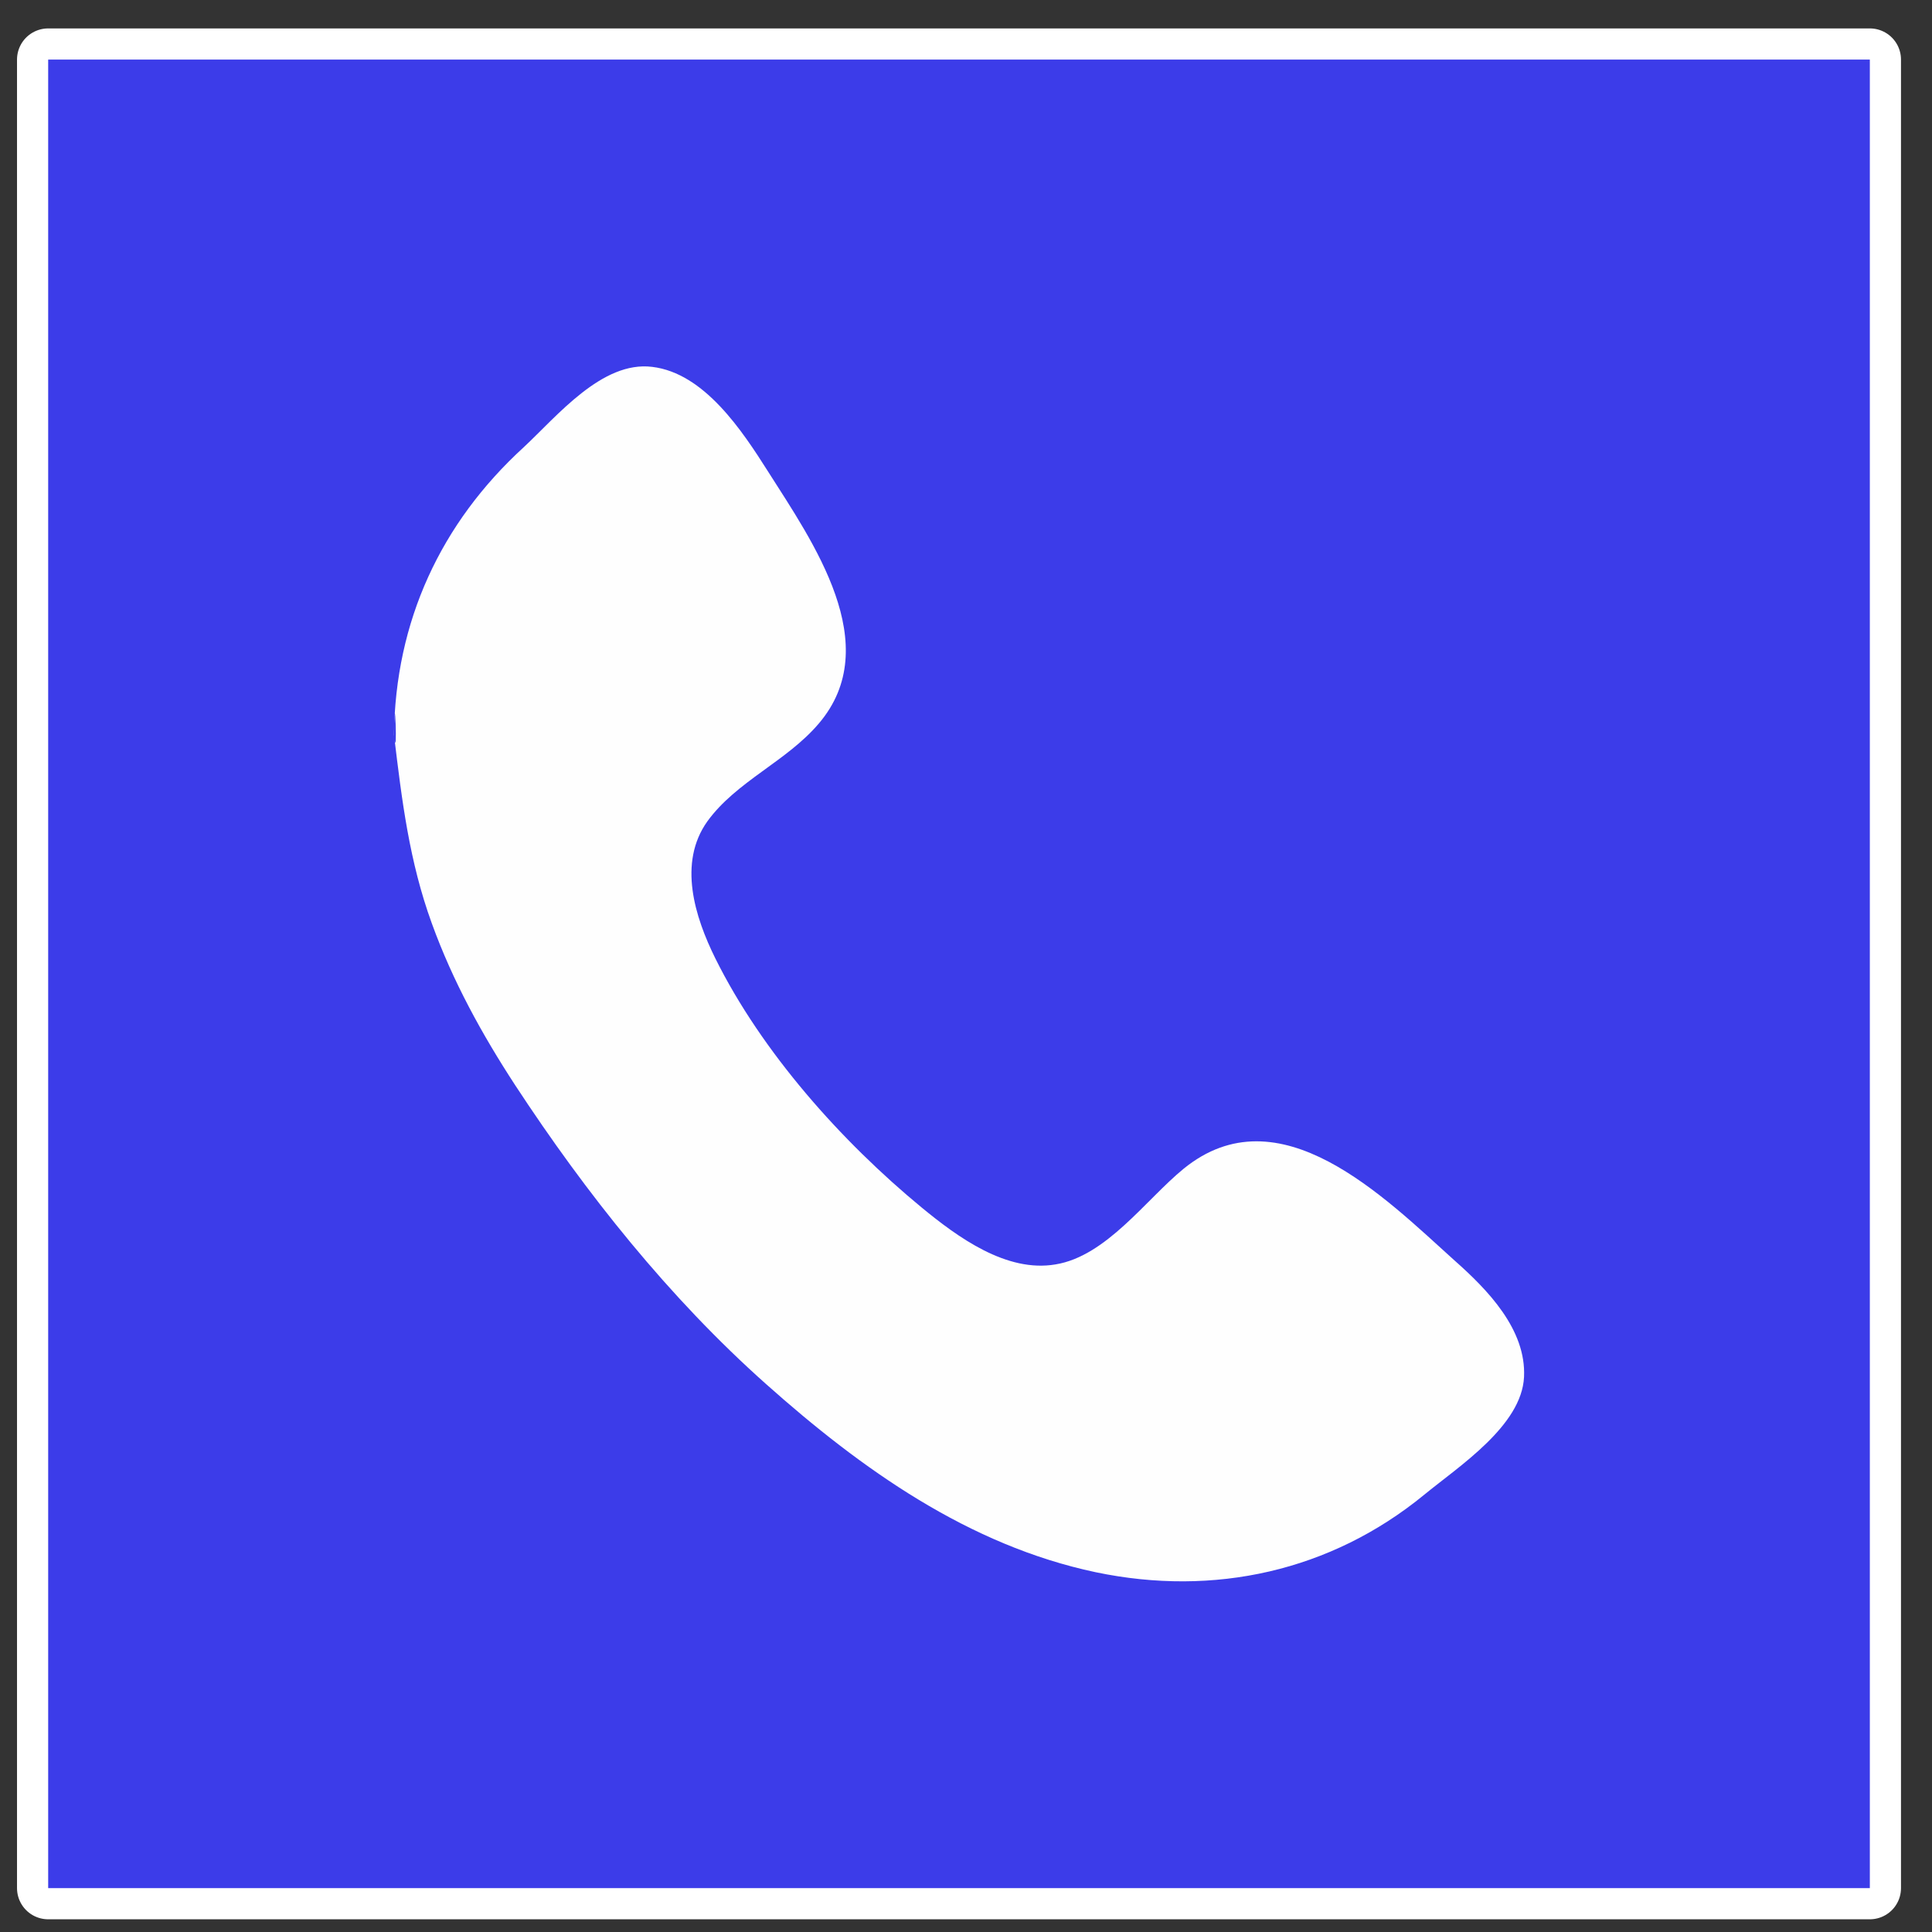 <svg width="62" height="62" viewBox="0 0 62 62" fill="none" xmlns="http://www.w3.org/2000/svg"><rect x="0" y="0" width="62" height="62" fill="#333333" stroke="none"/><path clip-rule="evenodd" d="M1.546 1.912H60.005V60.592H1.546V1.912Z" stroke="#fff" stroke-width="2" stroke-miterlimit="22.926" stroke-linecap="round" stroke-linejoin="round"/><path fill-rule="evenodd" clip-rule="evenodd" d="M1.546 1.912H60.005V60.592H1.546V1.912Z" fill="#3C3CE9"/><path fill-rule="evenodd" clip-rule="evenodd" d="M12.643 23.601C12.681 19.938 14.146 16.785 16.809 14.35C17.874 13.359 19.32 11.573 20.928 11.773C22.604 11.972 23.82 13.826 24.653 15.14C26.082 17.39 28.424 20.702 26.275 23.22C25.243 24.436 23.633 25.071 22.7 26.358C21.748 27.692 22.299 29.43 22.957 30.758C24.454 33.773 27.004 36.63 29.579 38.752C30.732 39.701 32.298 40.847 33.875 40.576C35.505 40.31 36.77 38.5 37.979 37.51C41.051 35.004 44.419 38.415 46.682 40.454C47.733 41.385 48.98 42.659 48.908 44.187C48.834 45.758 46.807 47.061 45.706 47.967C42.705 50.425 38.963 51.248 35.165 50.455C31.083 49.592 27.645 47.145 24.579 44.412C21.469 41.643 18.81 38.3 16.53 34.821C15.461 33.181 14.528 31.485 13.856 29.628C13.136 27.649 12.897 25.693 12.646 23.599C12.661 21.575 12.767 24.689 12.646 23.599L12.643 23.601Z" fill="#FEFEFE"/></svg>
